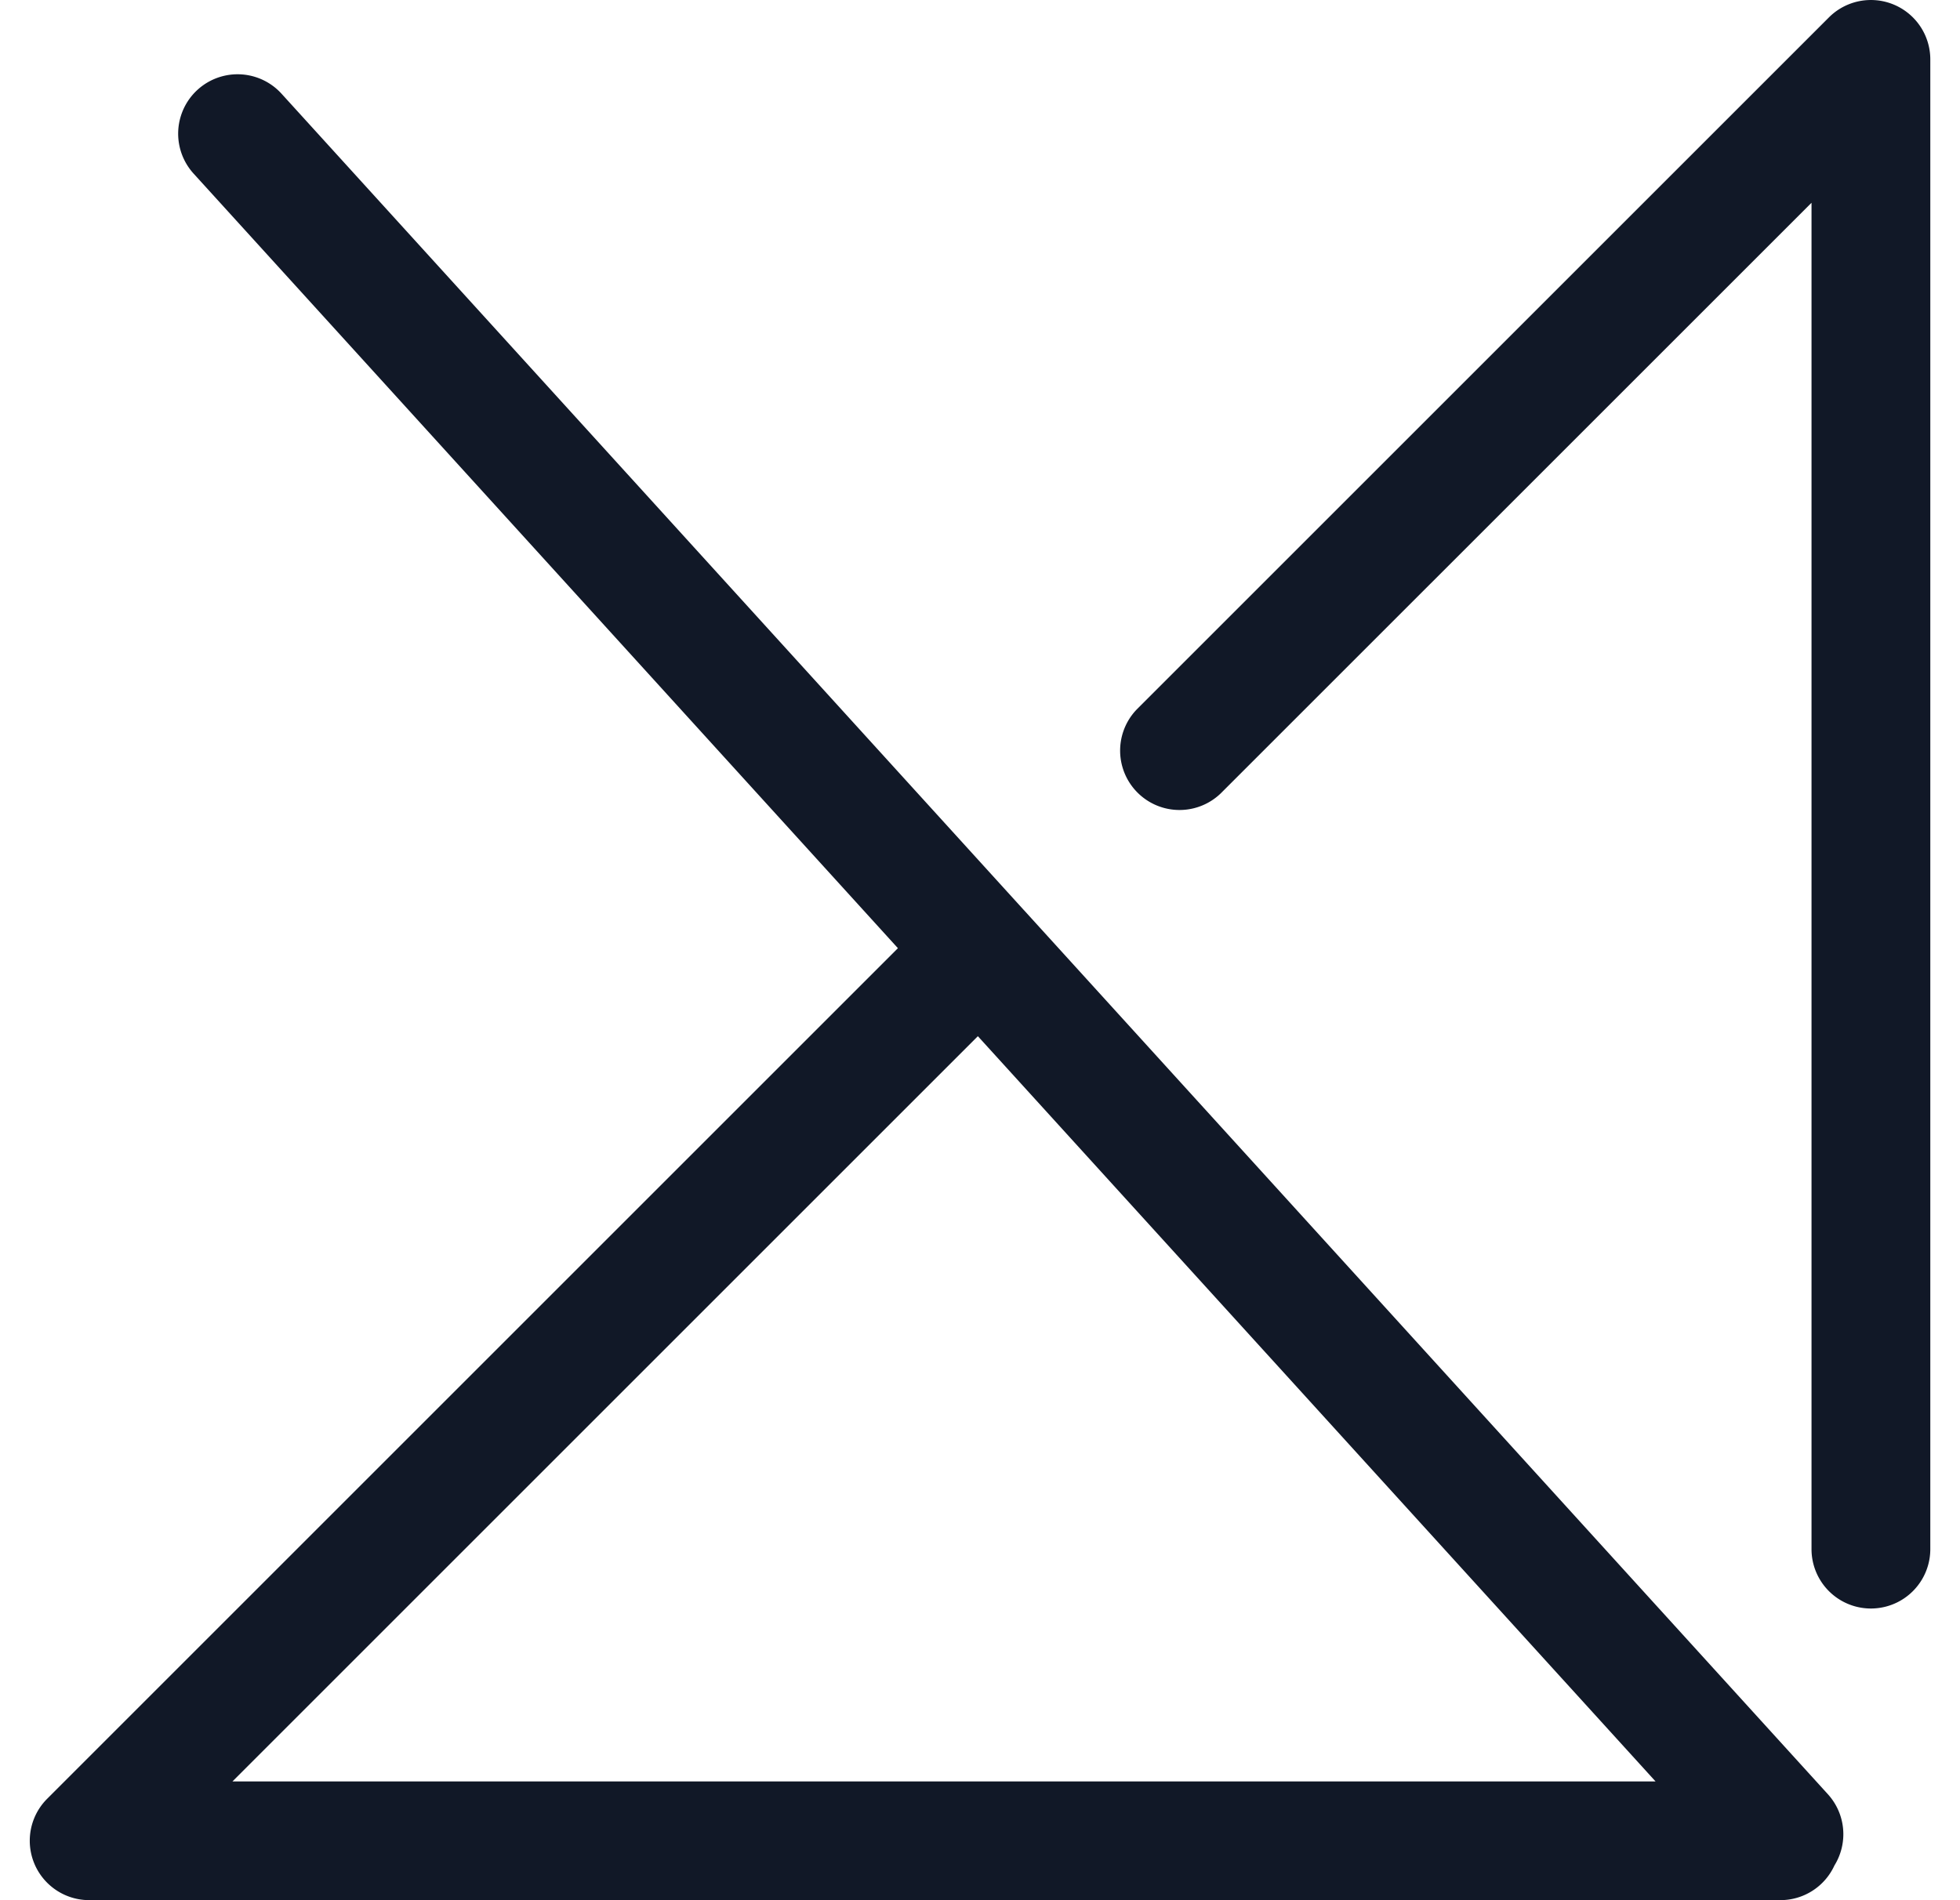<svg xmlns="http://www.w3.org/2000/svg" width="33" height="32" fill="none" viewBox="0 0 33 32"><path fill="#111827" fill-rule="evenodd" d="M32.5 1a1 1 0 0 0-1.708-.706L19.14 11.946a1 1 0 0 0 1.414 1.414L30.5 3.415v22.673a1 1 0 1 0 2 0zM15.118 15.968 3.26 2.924a1 1 0 1 1 1.48-1.346L17.233 15.32l.015.016 13.528 14.88a1 1 0 0 1 .11 1.199 1 1 0 0 1-.909.584H1.501a1 1 0 0 1-.707-1.707zm1.346 1.482-12.55 12.55h23.96z" clip-rule="evenodd"/></svg>